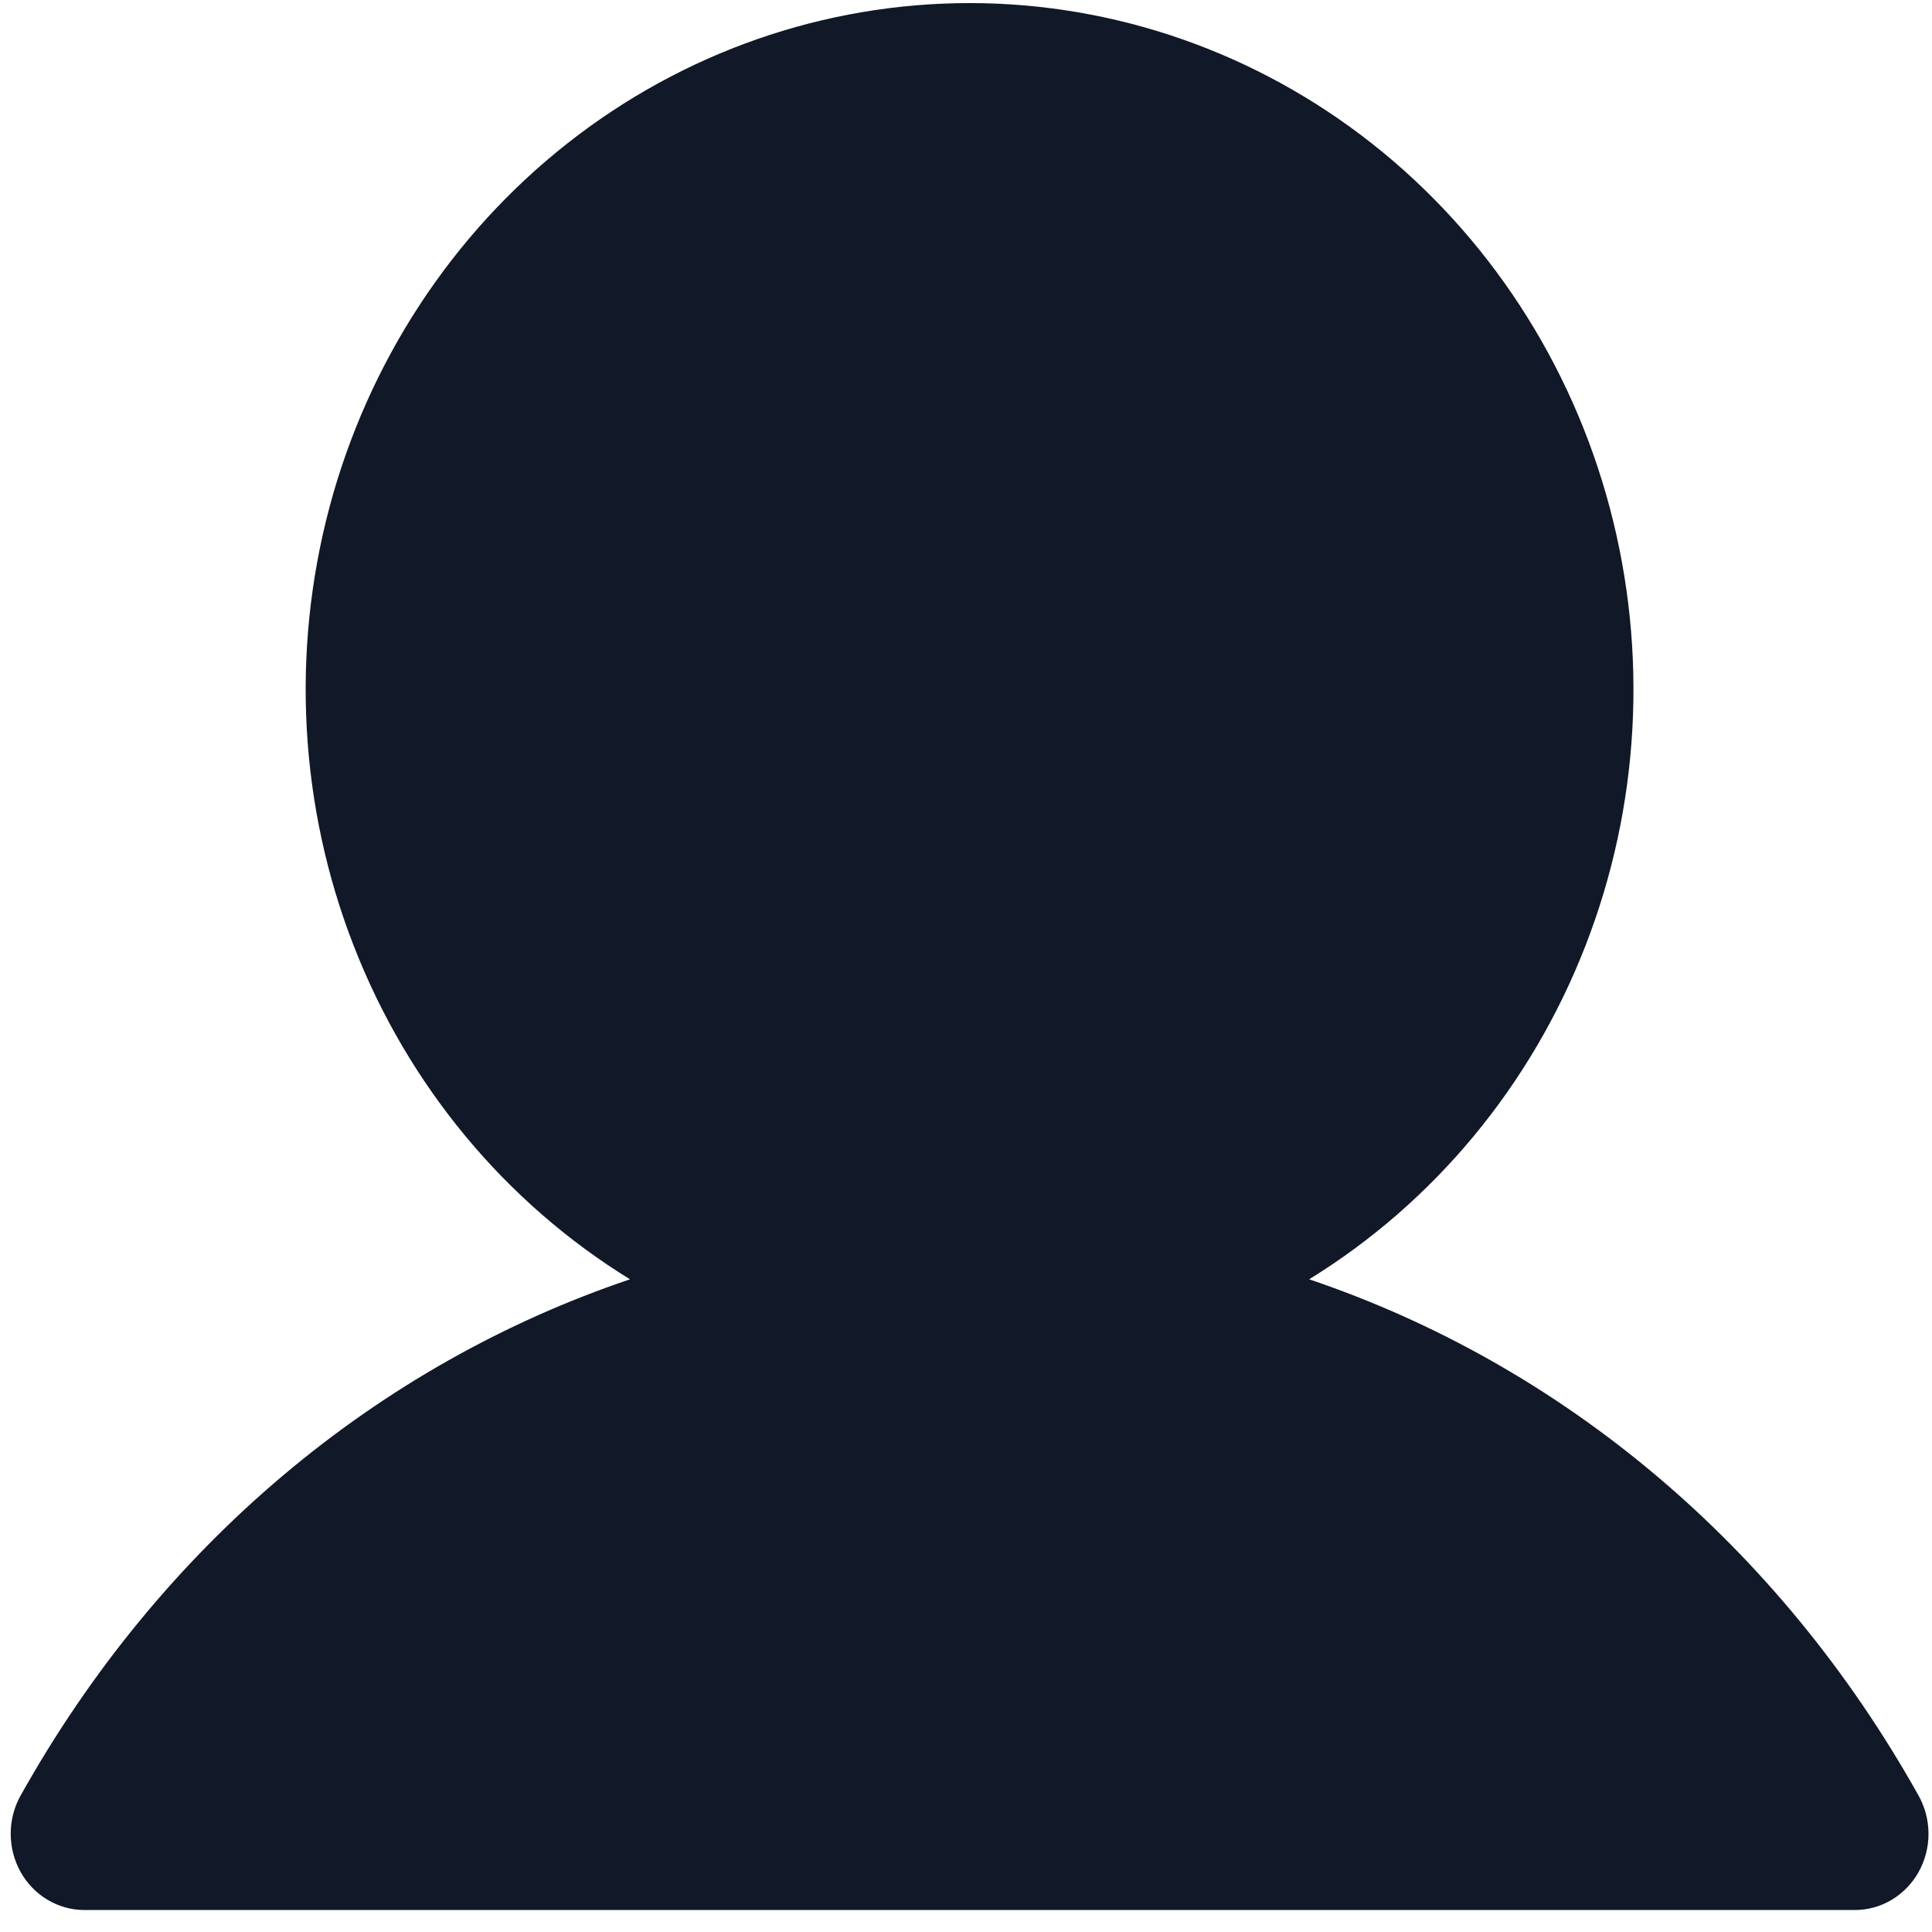<svg width="37" height="37" viewBox="0 0 37 37" fill="none" xmlns="http://www.w3.org/2000/svg">
<path d="M36.745 35.849C36.621 36.071 36.442 36.255 36.228 36.384C36.013 36.512 35.769 36.579 35.521 36.579H1.616C1.368 36.579 1.125 36.511 0.91 36.383C0.695 36.255 0.517 36.07 0.393 35.848C0.27 35.626 0.205 35.375 0.205 35.118C0.205 34.862 0.27 34.61 0.394 34.388C3.083 29.581 7.228 26.134 12.065 24.5C9.672 23.027 7.813 20.784 6.774 18.113C5.734 15.443 5.571 12.493 6.309 9.717C7.048 6.942 8.648 4.494 10.862 2.749C13.077 1.004 15.784 0.059 18.569 0.059C21.353 0.059 24.06 1.004 26.275 2.749C28.489 4.494 30.089 6.942 30.827 9.717C31.566 12.493 31.403 15.443 30.363 18.113C29.324 20.784 27.465 23.027 25.072 24.5C29.909 26.134 34.054 29.581 36.743 34.388C36.867 34.61 36.933 34.862 36.933 35.118C36.934 35.375 36.868 35.627 36.745 35.849Z" fill="#111827"/>
</svg>
